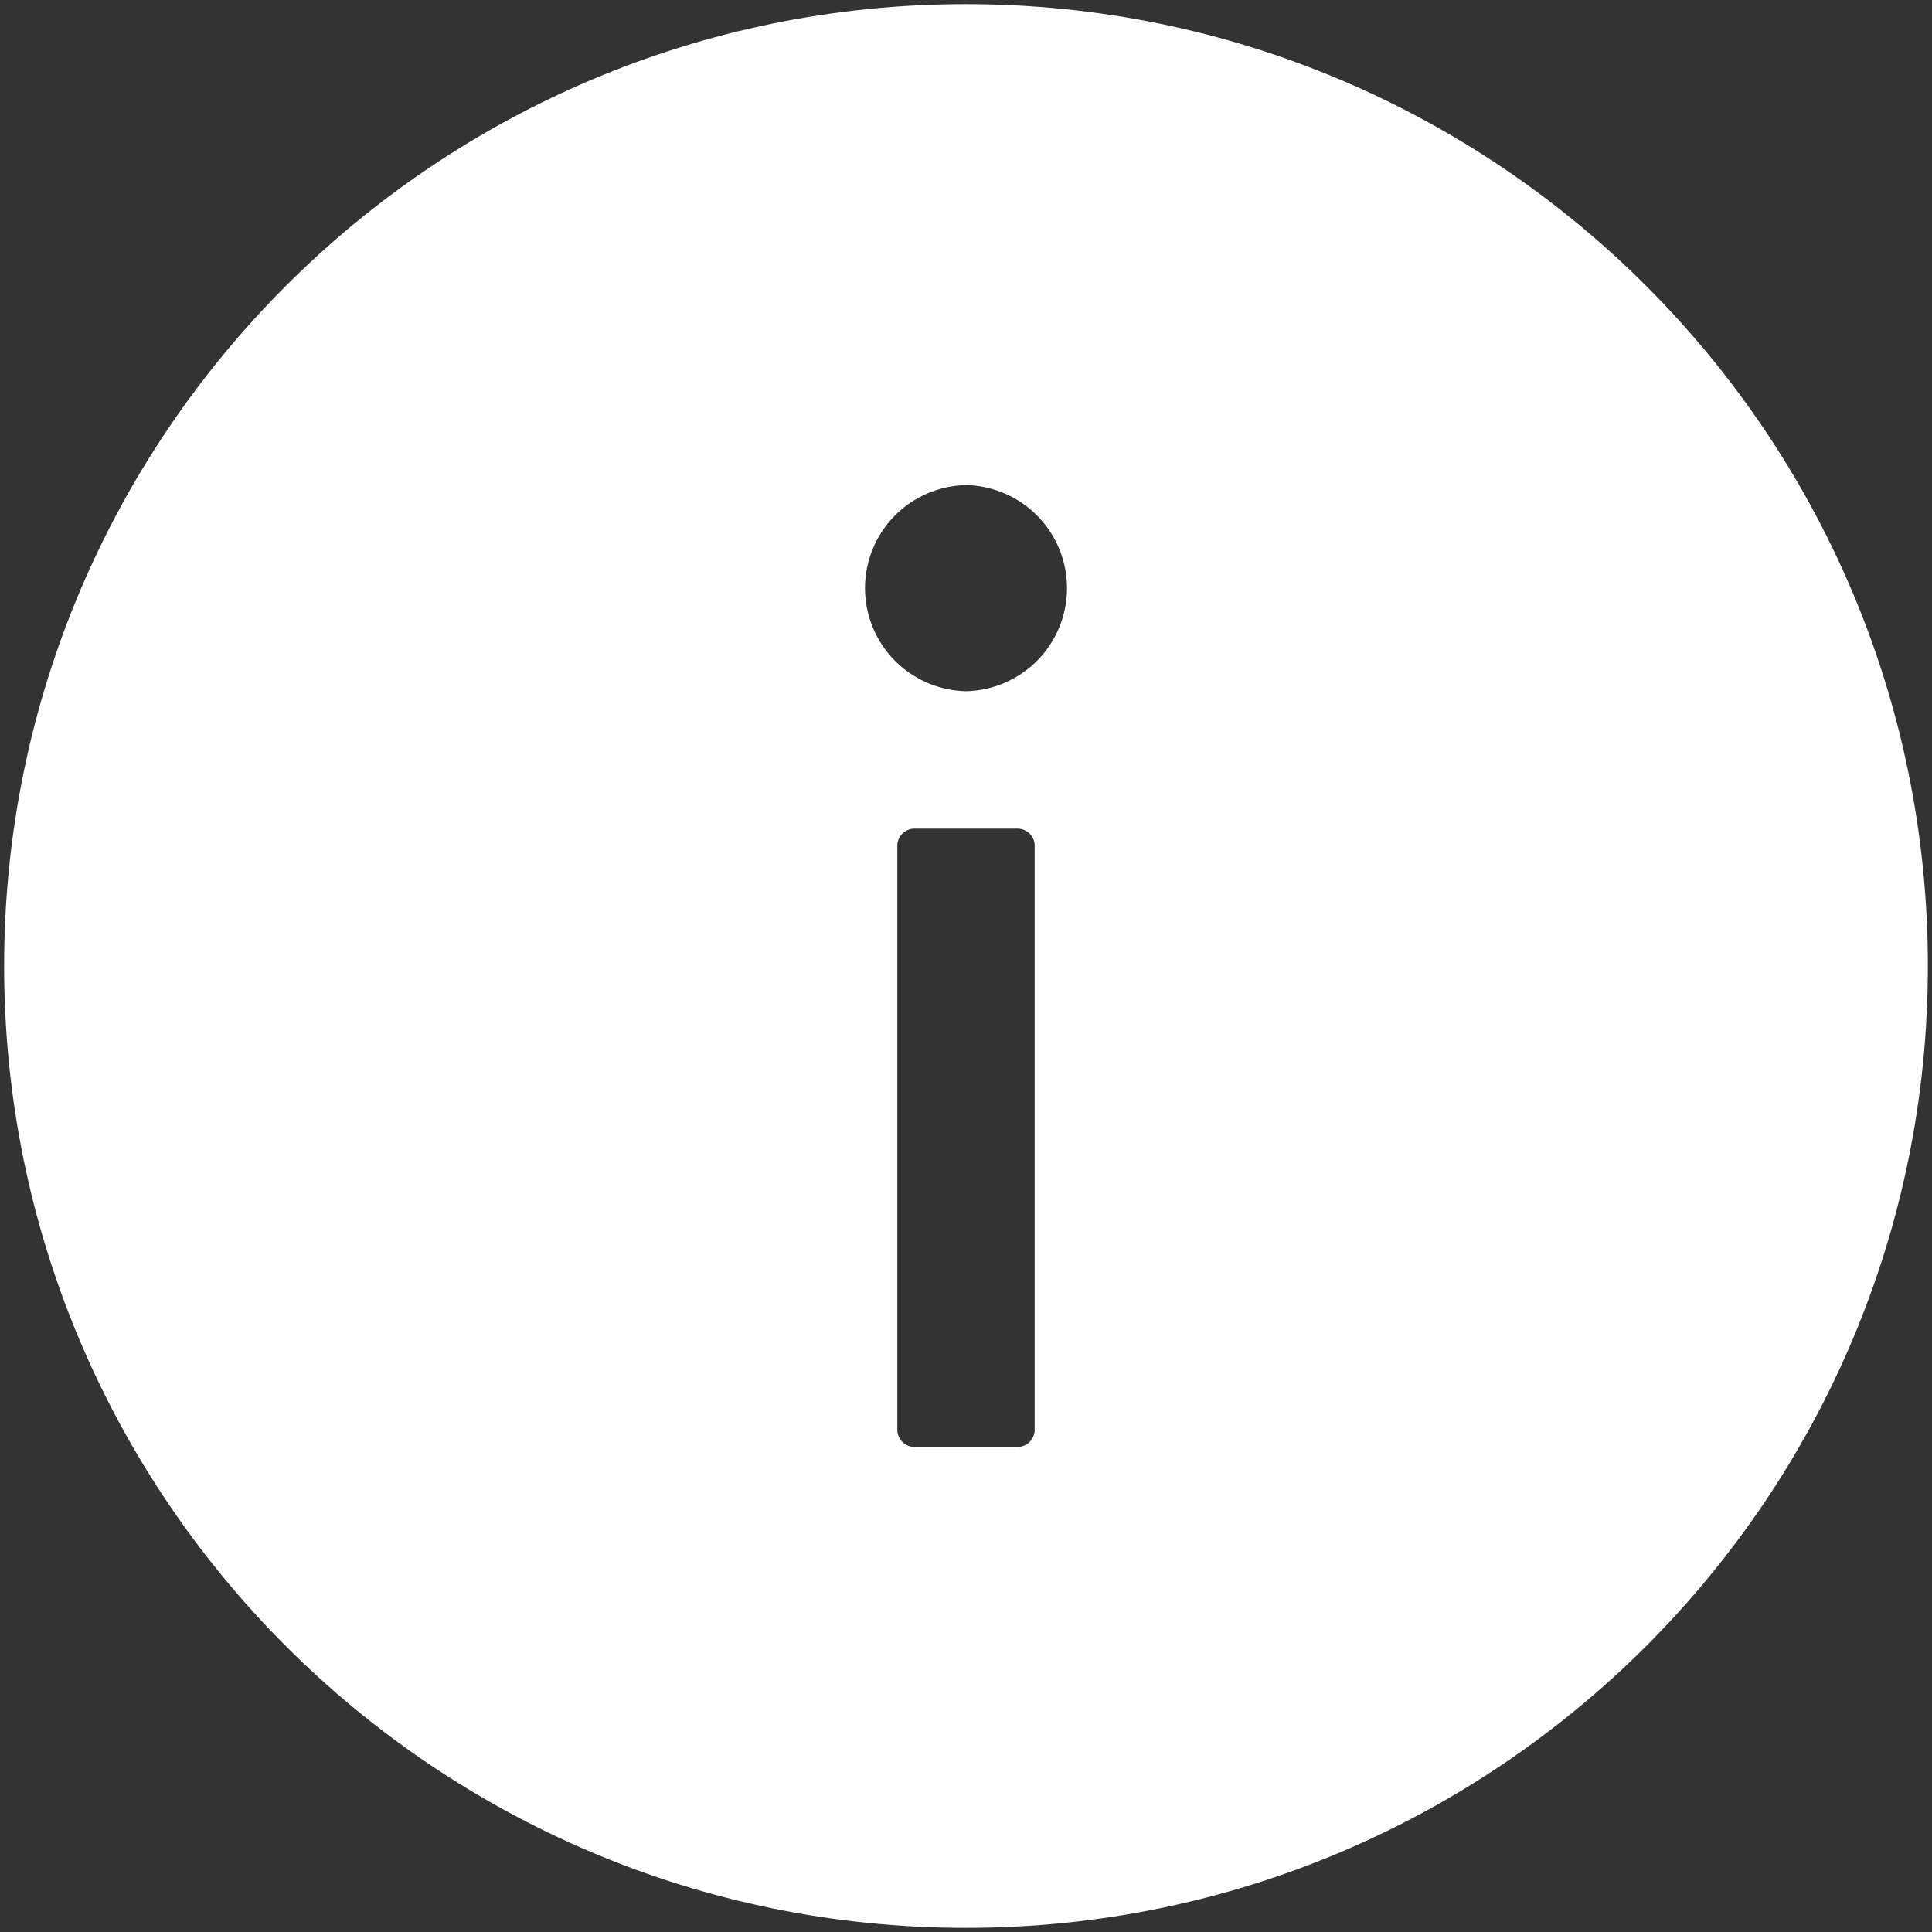 <svg width="29" height="29" viewBox="0 0 29 29" fill="none" xmlns="http://www.w3.org/2000/svg">
<rect x="0" y="0" width="29" height="29" fill="#333333" stroke="none"/>
<path d="M14.5 0.062C6.527 0.062 0.062 6.527 0.062 14.5C0.062 22.473 6.527 28.938 14.5 28.938C22.473 28.938 28.938 22.473 28.938 14.5C28.938 6.527 22.473 0.062 14.5 0.062ZM15.531 21.461C15.531 21.603 15.415 21.719 15.273 21.719H13.727C13.585 21.719 13.469 21.603 13.469 21.461V12.695C13.469 12.553 13.585 12.438 13.727 12.438H15.273C15.415 12.438 15.531 12.553 15.531 12.695V21.461ZM14.5 10.375C14.095 10.367 13.71 10.2 13.426 9.911C13.143 9.622 12.984 9.233 12.984 8.828C12.984 8.423 13.143 8.035 13.426 7.745C13.71 7.456 14.095 7.29 14.5 7.281C14.905 7.29 15.29 7.456 15.574 7.745C15.857 8.035 16.016 8.423 16.016 8.828C16.016 9.233 15.857 9.622 15.574 9.911C15.29 10.2 14.905 10.367 14.5 10.375Z" fill="white"/>
</svg>
